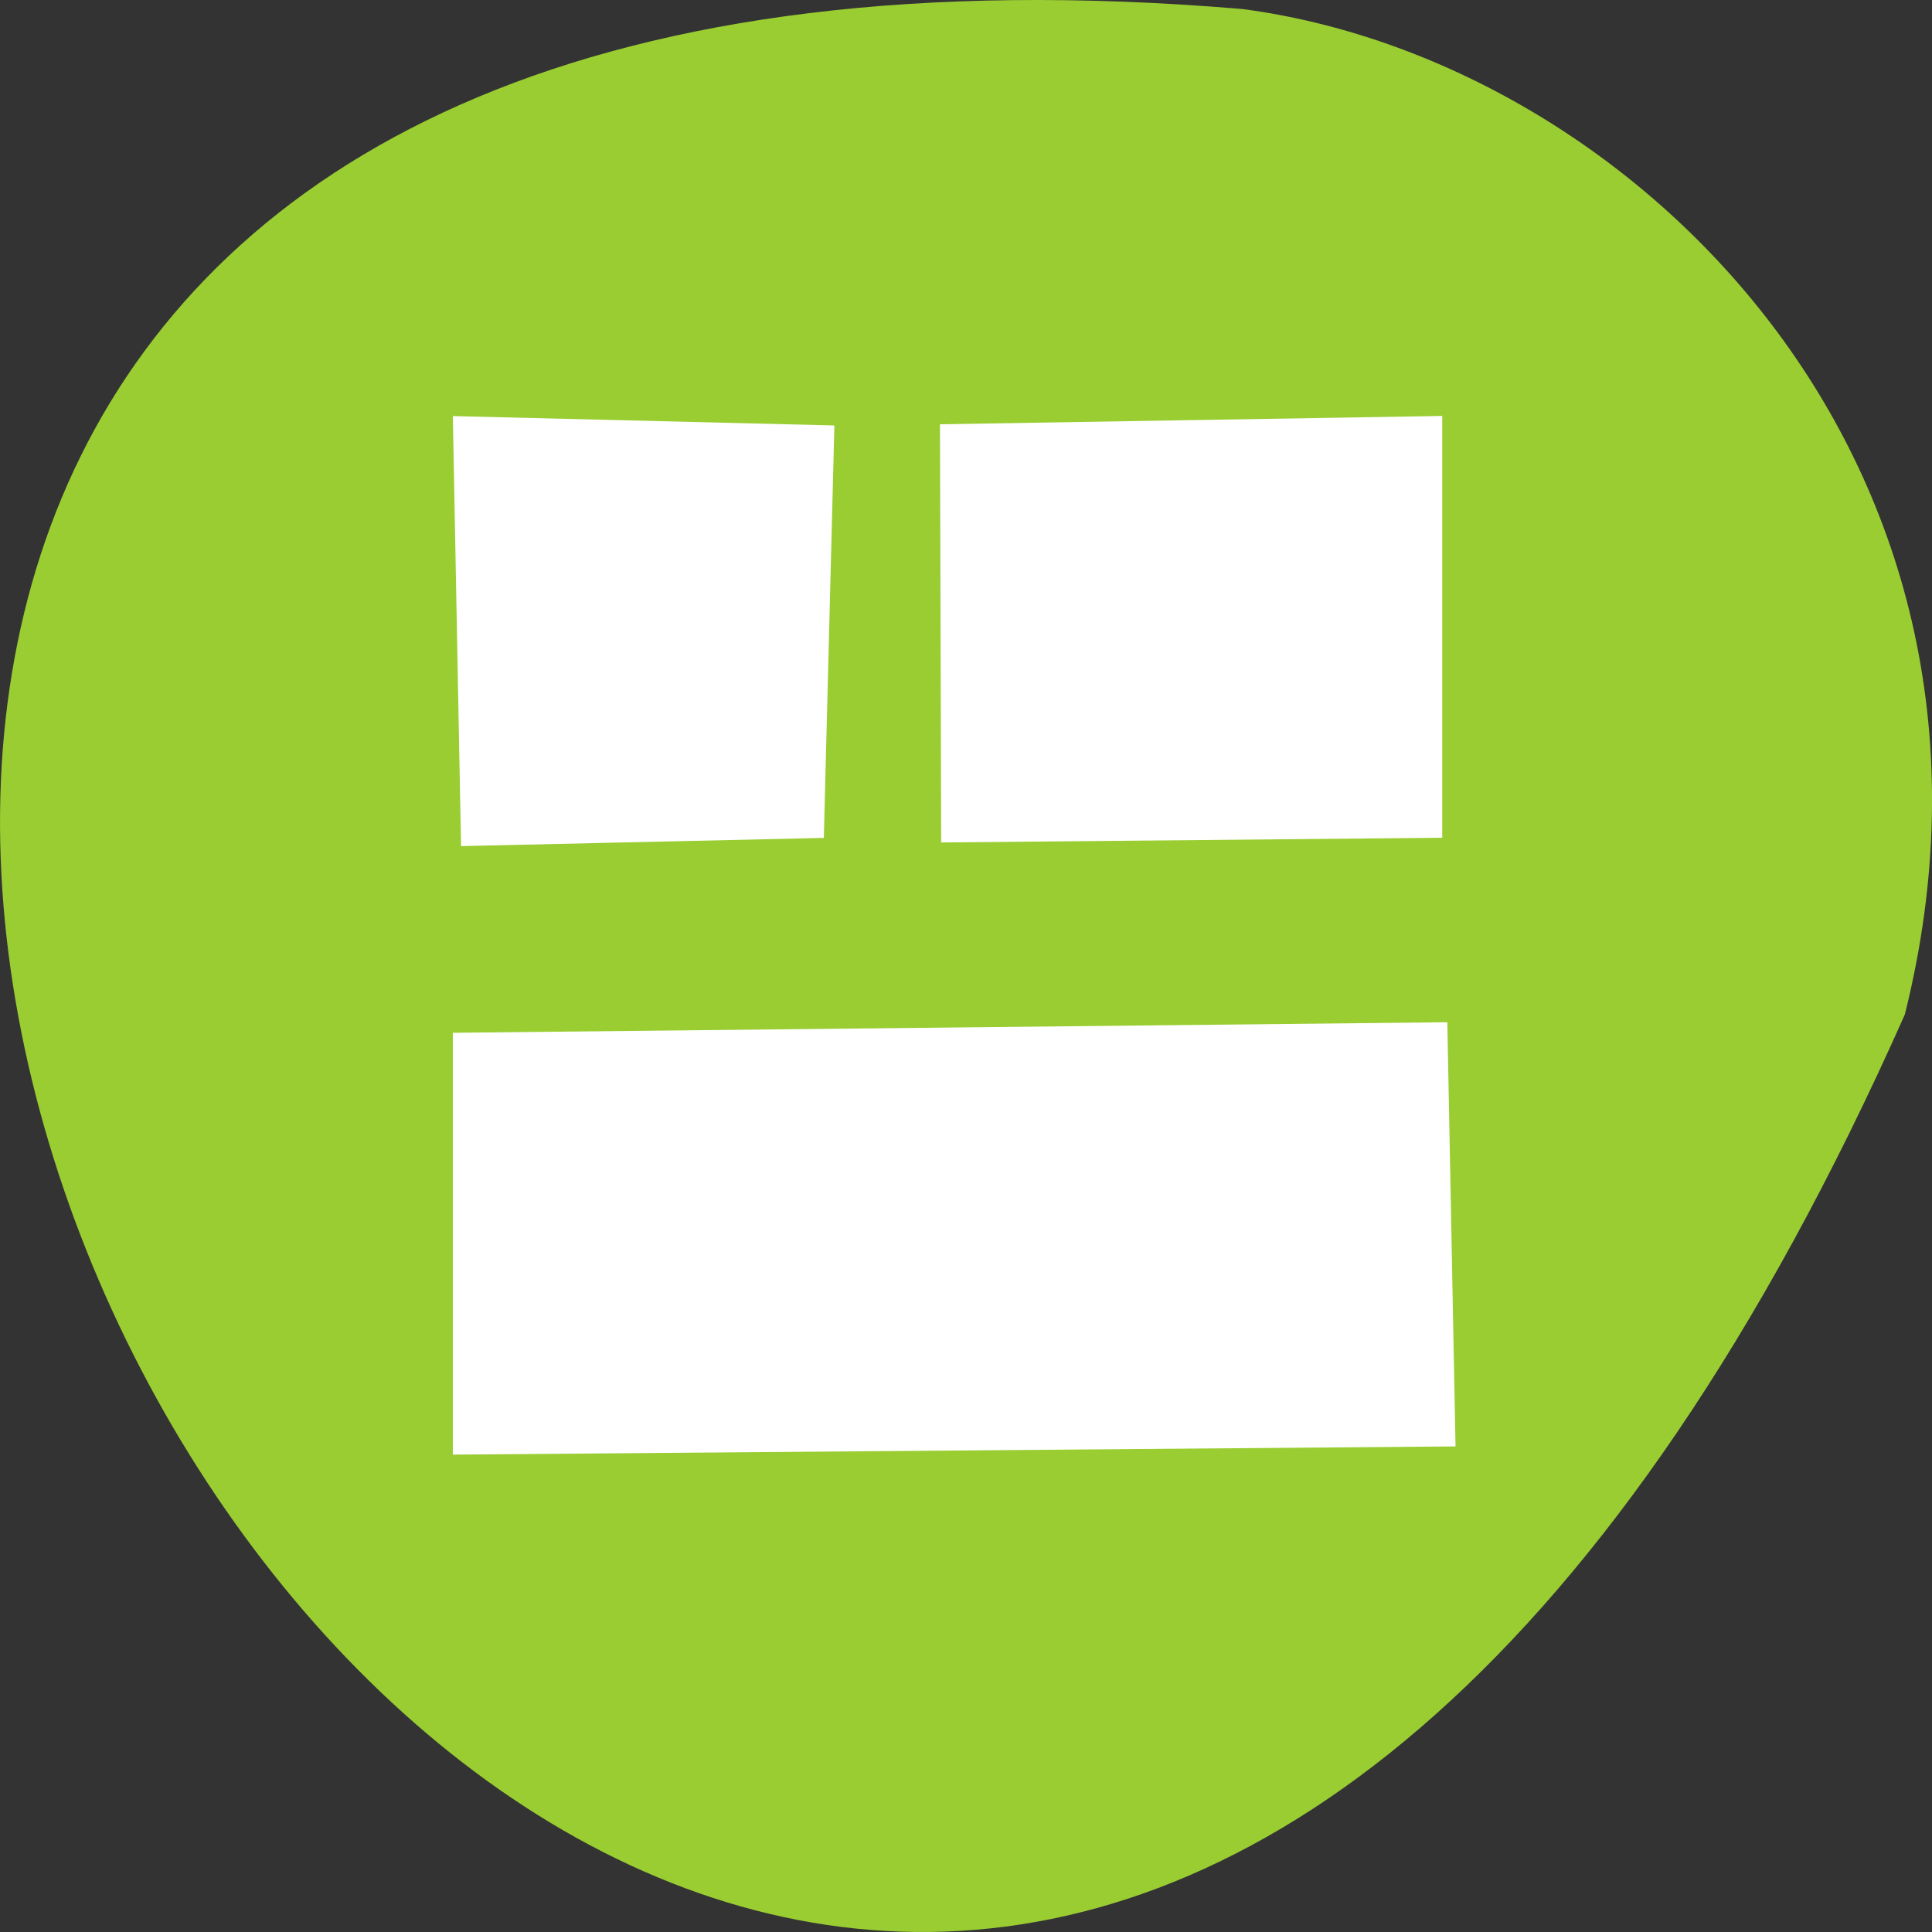 <svg xmlns="http://www.w3.org/2000/svg" viewBox="0 0 256 256"><rect x="0" y="0" width="256" height="256" fill="#333333" stroke="none"/><g transform="translate(0 -796.36)"><path d="m 252.4 930.79 c -154.26 347.01 -431.5 -162.11 -87.84 -133.24 c 51.745 6.753 106.08 60.23 87.84 133.24 z" style="fill:#9acd32;color:#000"/><path transform="matrix(4.37 0 0 4.587 20.674 810.21)" d="m 9 9 l 0.249 12.422 l 11 -0.237 l 0.32 -11.914 z m 14.771 0.237 l 0.036 12.08 l 15.193 -0.136 v -12.185 z m -14.771 17.578 v 12.185 l 30.403 -0.237 l -0.249 -12.253 z" style="fill:#fff;fill-rule:evenodd"/></g></svg>